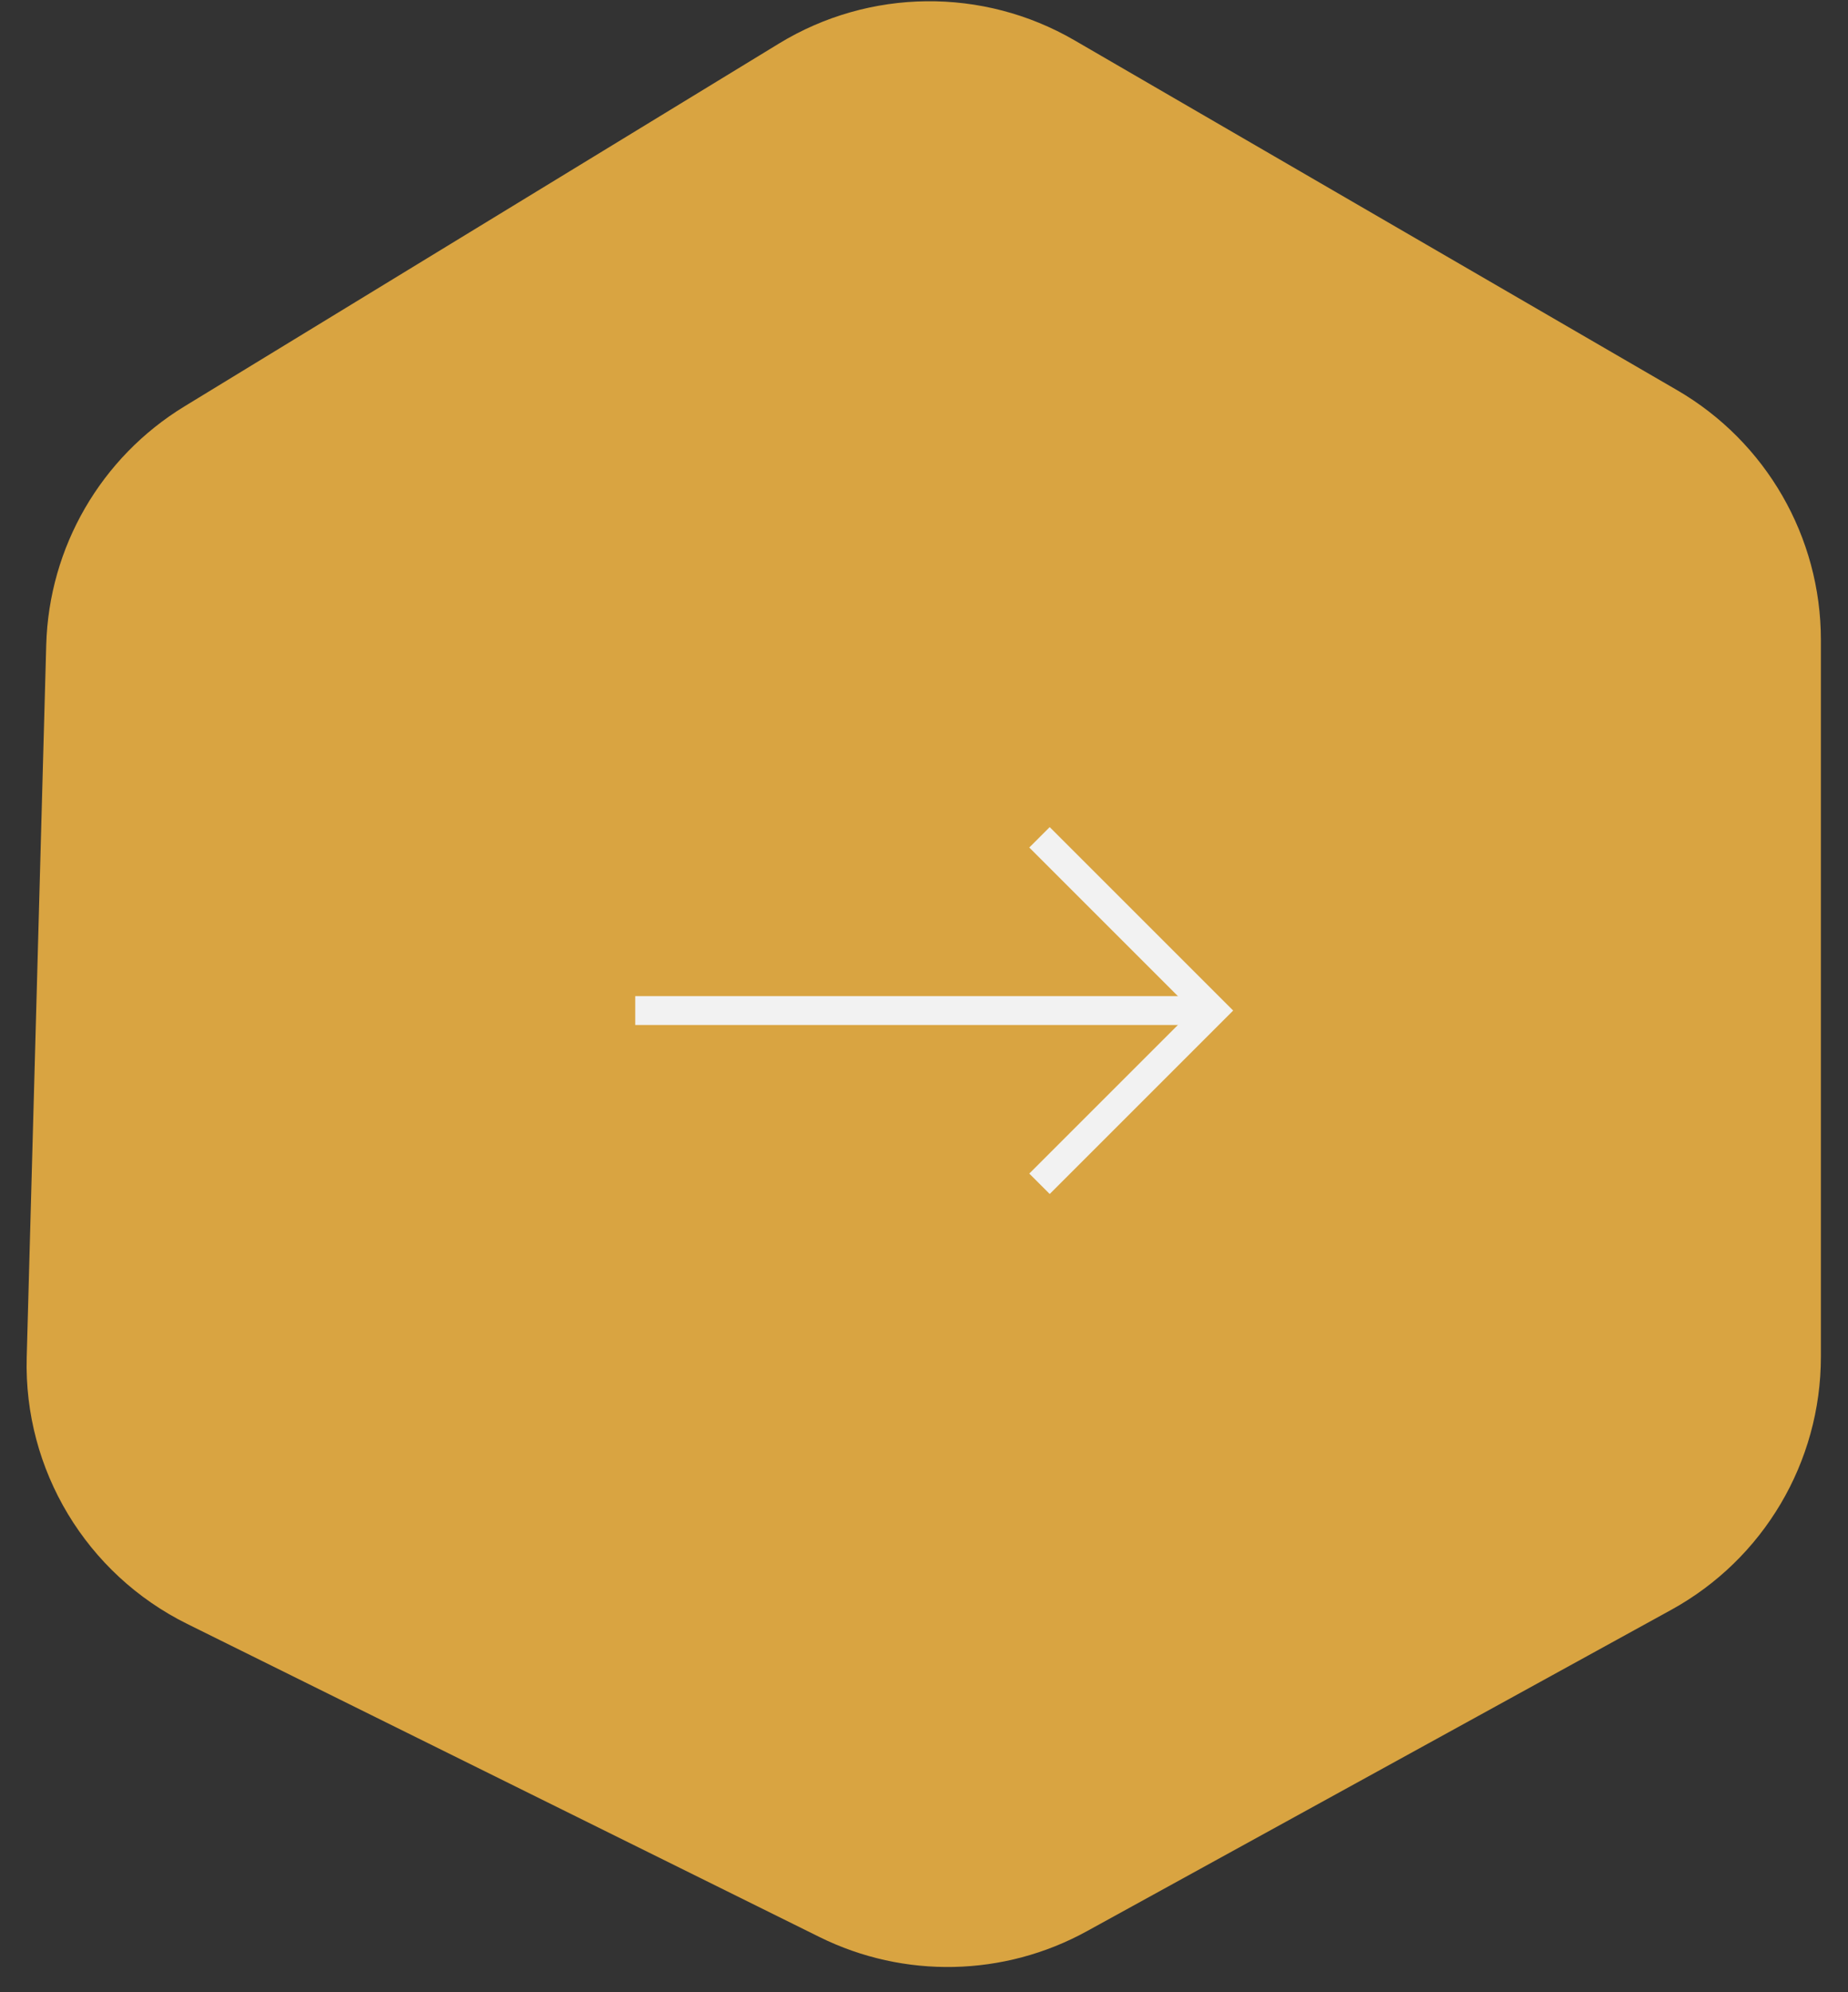<svg width="64" height="69" viewBox="0 0 64 69" fill="none" xmlns="http://www.w3.org/2000/svg">
<rect x="0" y="0" width="64" height="69" fill="#333333" stroke="none"/>
<path d="M6.484 56.244C2.988 54.513 0.818 50.908 0.925 47.009L1.601 22.337C1.694 18.95 3.496 15.84 6.388 14.075L26.979 1.507C30.111 -0.404 34.038 -0.447 37.21 1.395L58.083 13.514C61.164 15.304 63.061 18.598 63.061 22.162L63.061 46.992C63.061 50.639 61.076 53.997 57.88 55.755L37.638 66.888C34.771 68.465 31.314 68.54 28.381 67.088L6.484 56.244Z" fill="#D9A441"/>
<path d="M42 35H22" stroke="#F2F2F2" strokeWidth="1.2"/>
<path d="M36 29L42 35L36 41" stroke="#F2F2F2" strokeWidth="1.2"/>
</svg>
